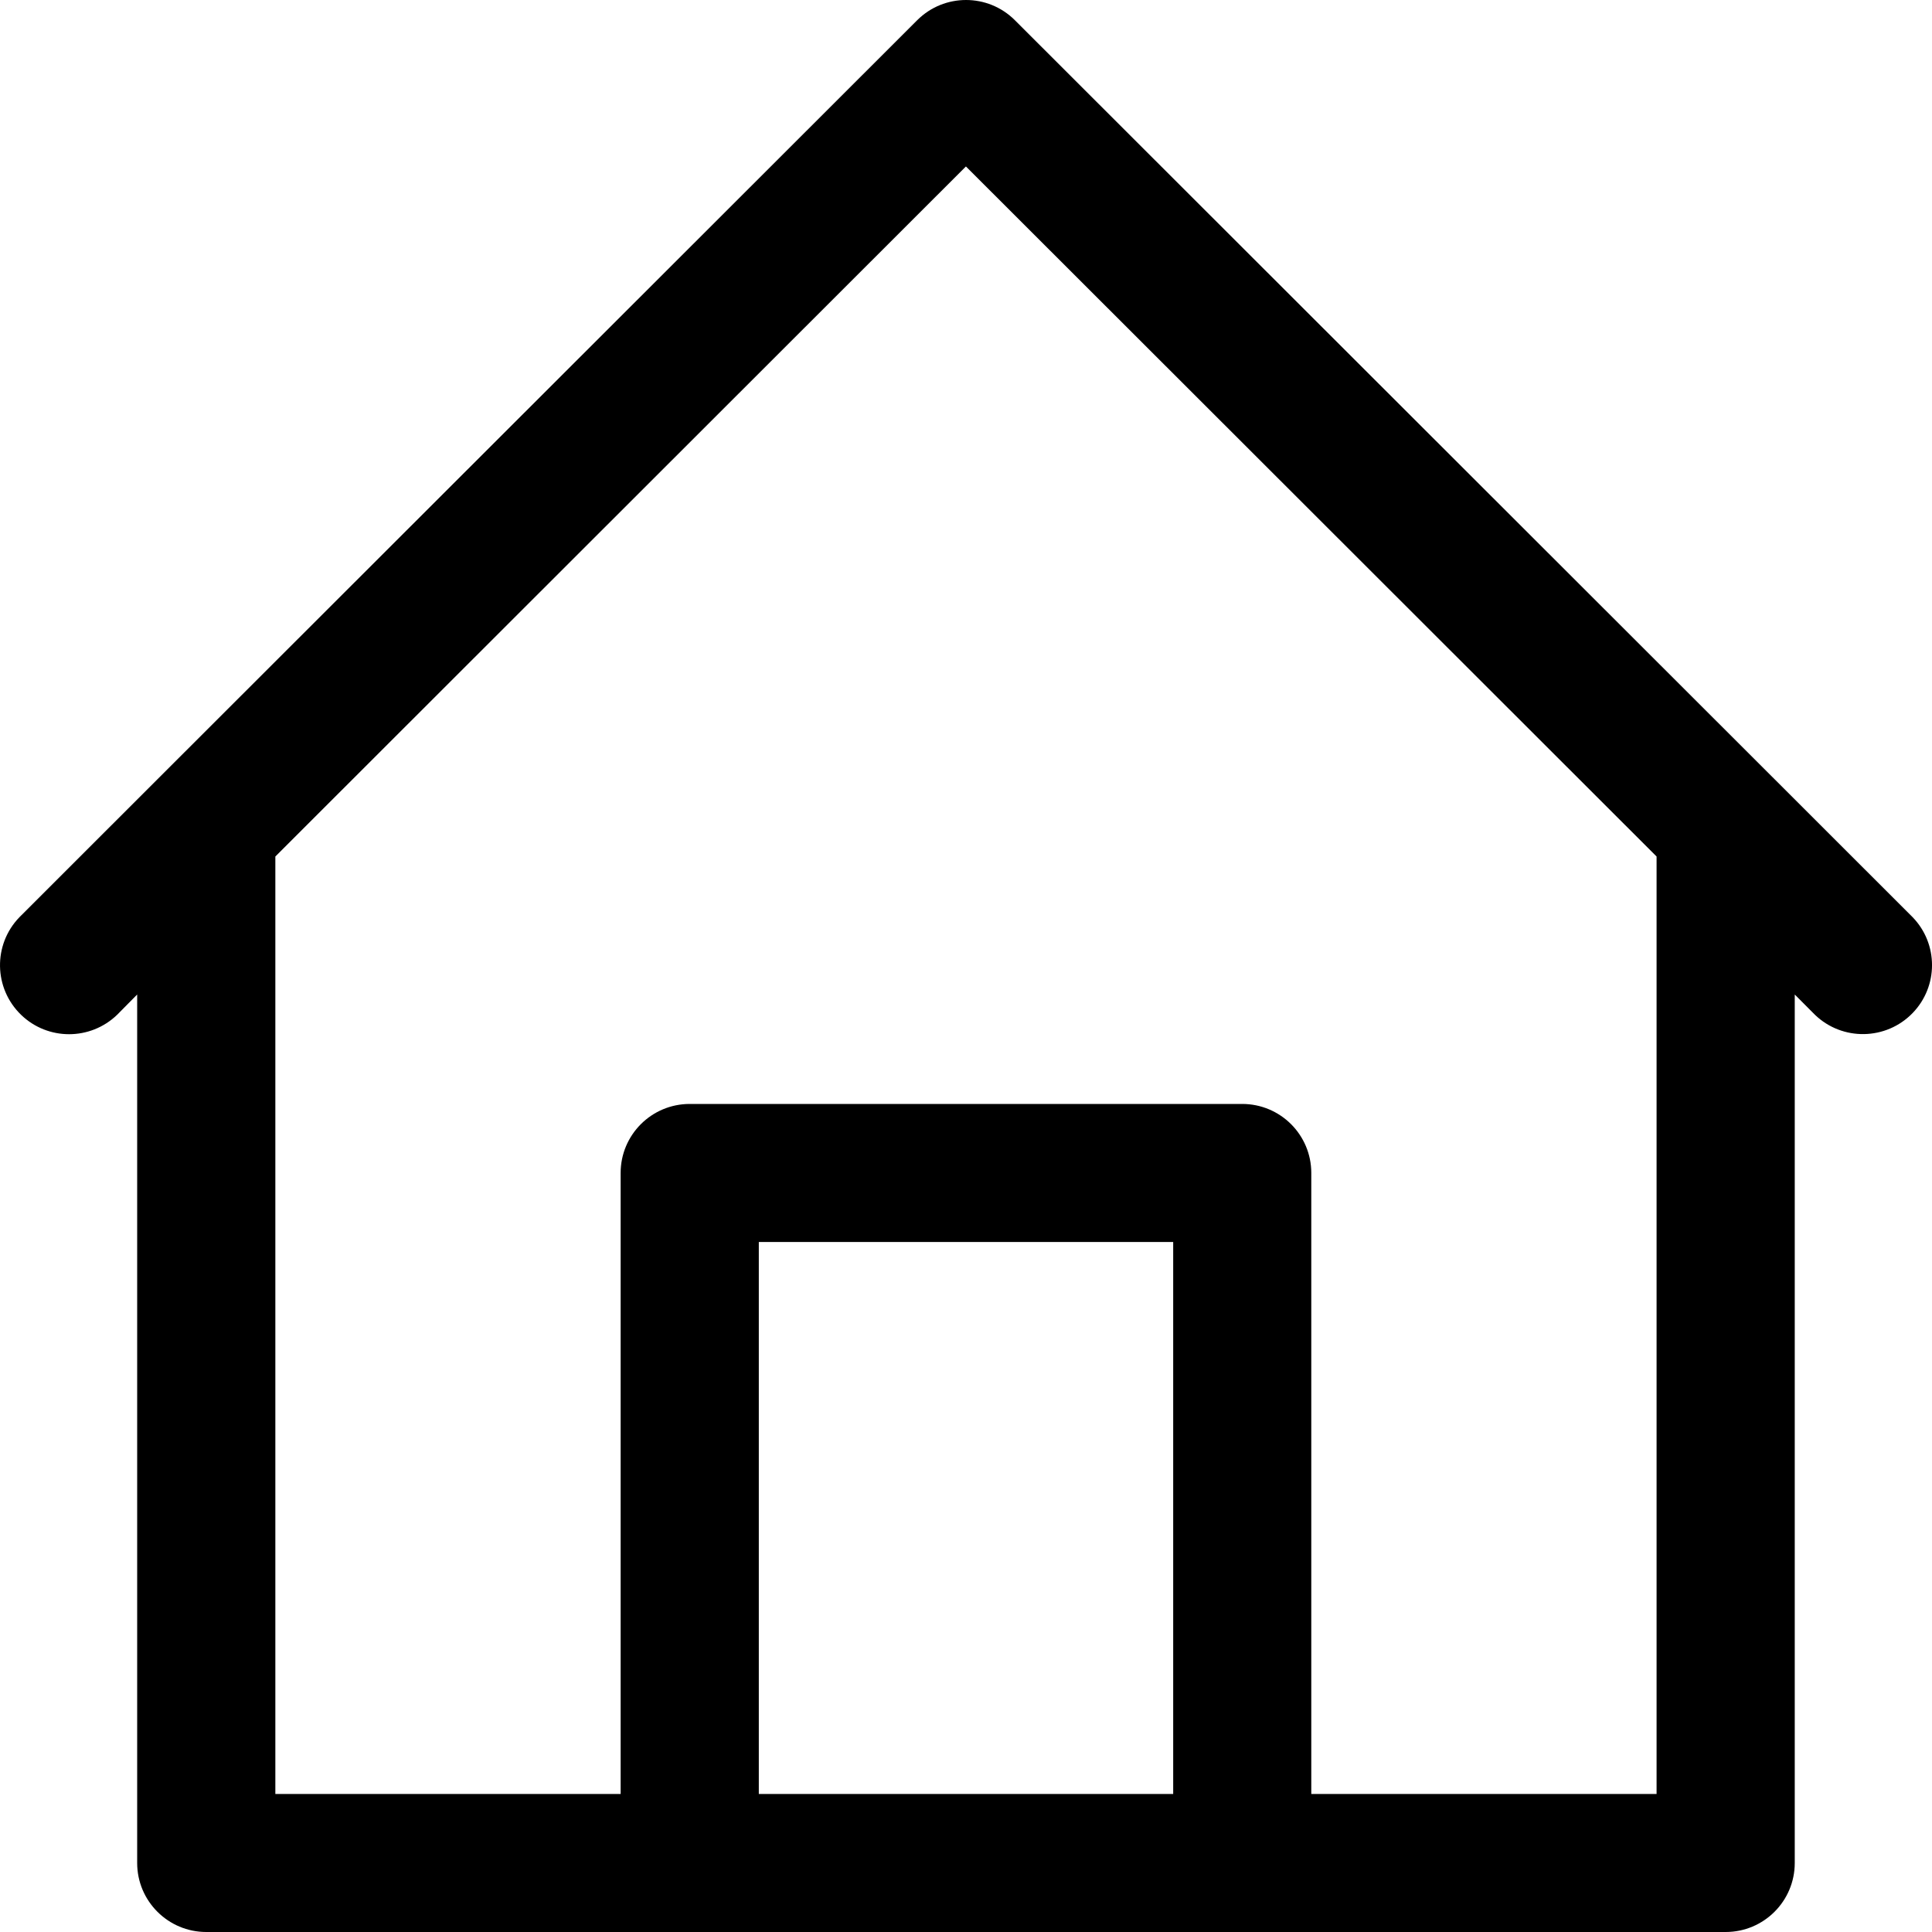 <svg width="25" height="25" viewBox="0 0 25 25" fill="none" xmlns="http://www.w3.org/2000/svg">
<path d="M24.749 11.868L22.963 10.083L13.132 0.261C12.783 -0.087 12.218 -0.087 11.869 0.261L2.038 10.083L0.251 11.869C-0.092 12.224 -0.082 12.789 0.273 13.132C0.619 13.466 1.168 13.466 1.515 13.132L1.775 12.869V24.107C1.775 24.6 2.176 25 2.669 25H22.33C22.824 25 23.224 24.6 23.224 24.107V12.869L23.485 13.131C23.84 13.473 24.406 13.463 24.749 13.109C25.084 12.763 25.084 12.214 24.749 11.868ZM15.181 23.214H9.819V16.071H15.181V23.214ZM21.436 23.214H16.968V15.178C16.968 14.685 16.568 14.285 16.074 14.285H8.925C8.431 14.285 8.031 14.685 8.031 15.178V23.214H3.563V11.083L12.499 2.154L21.436 11.083V23.214Z" fill="black"/>
</svg>
